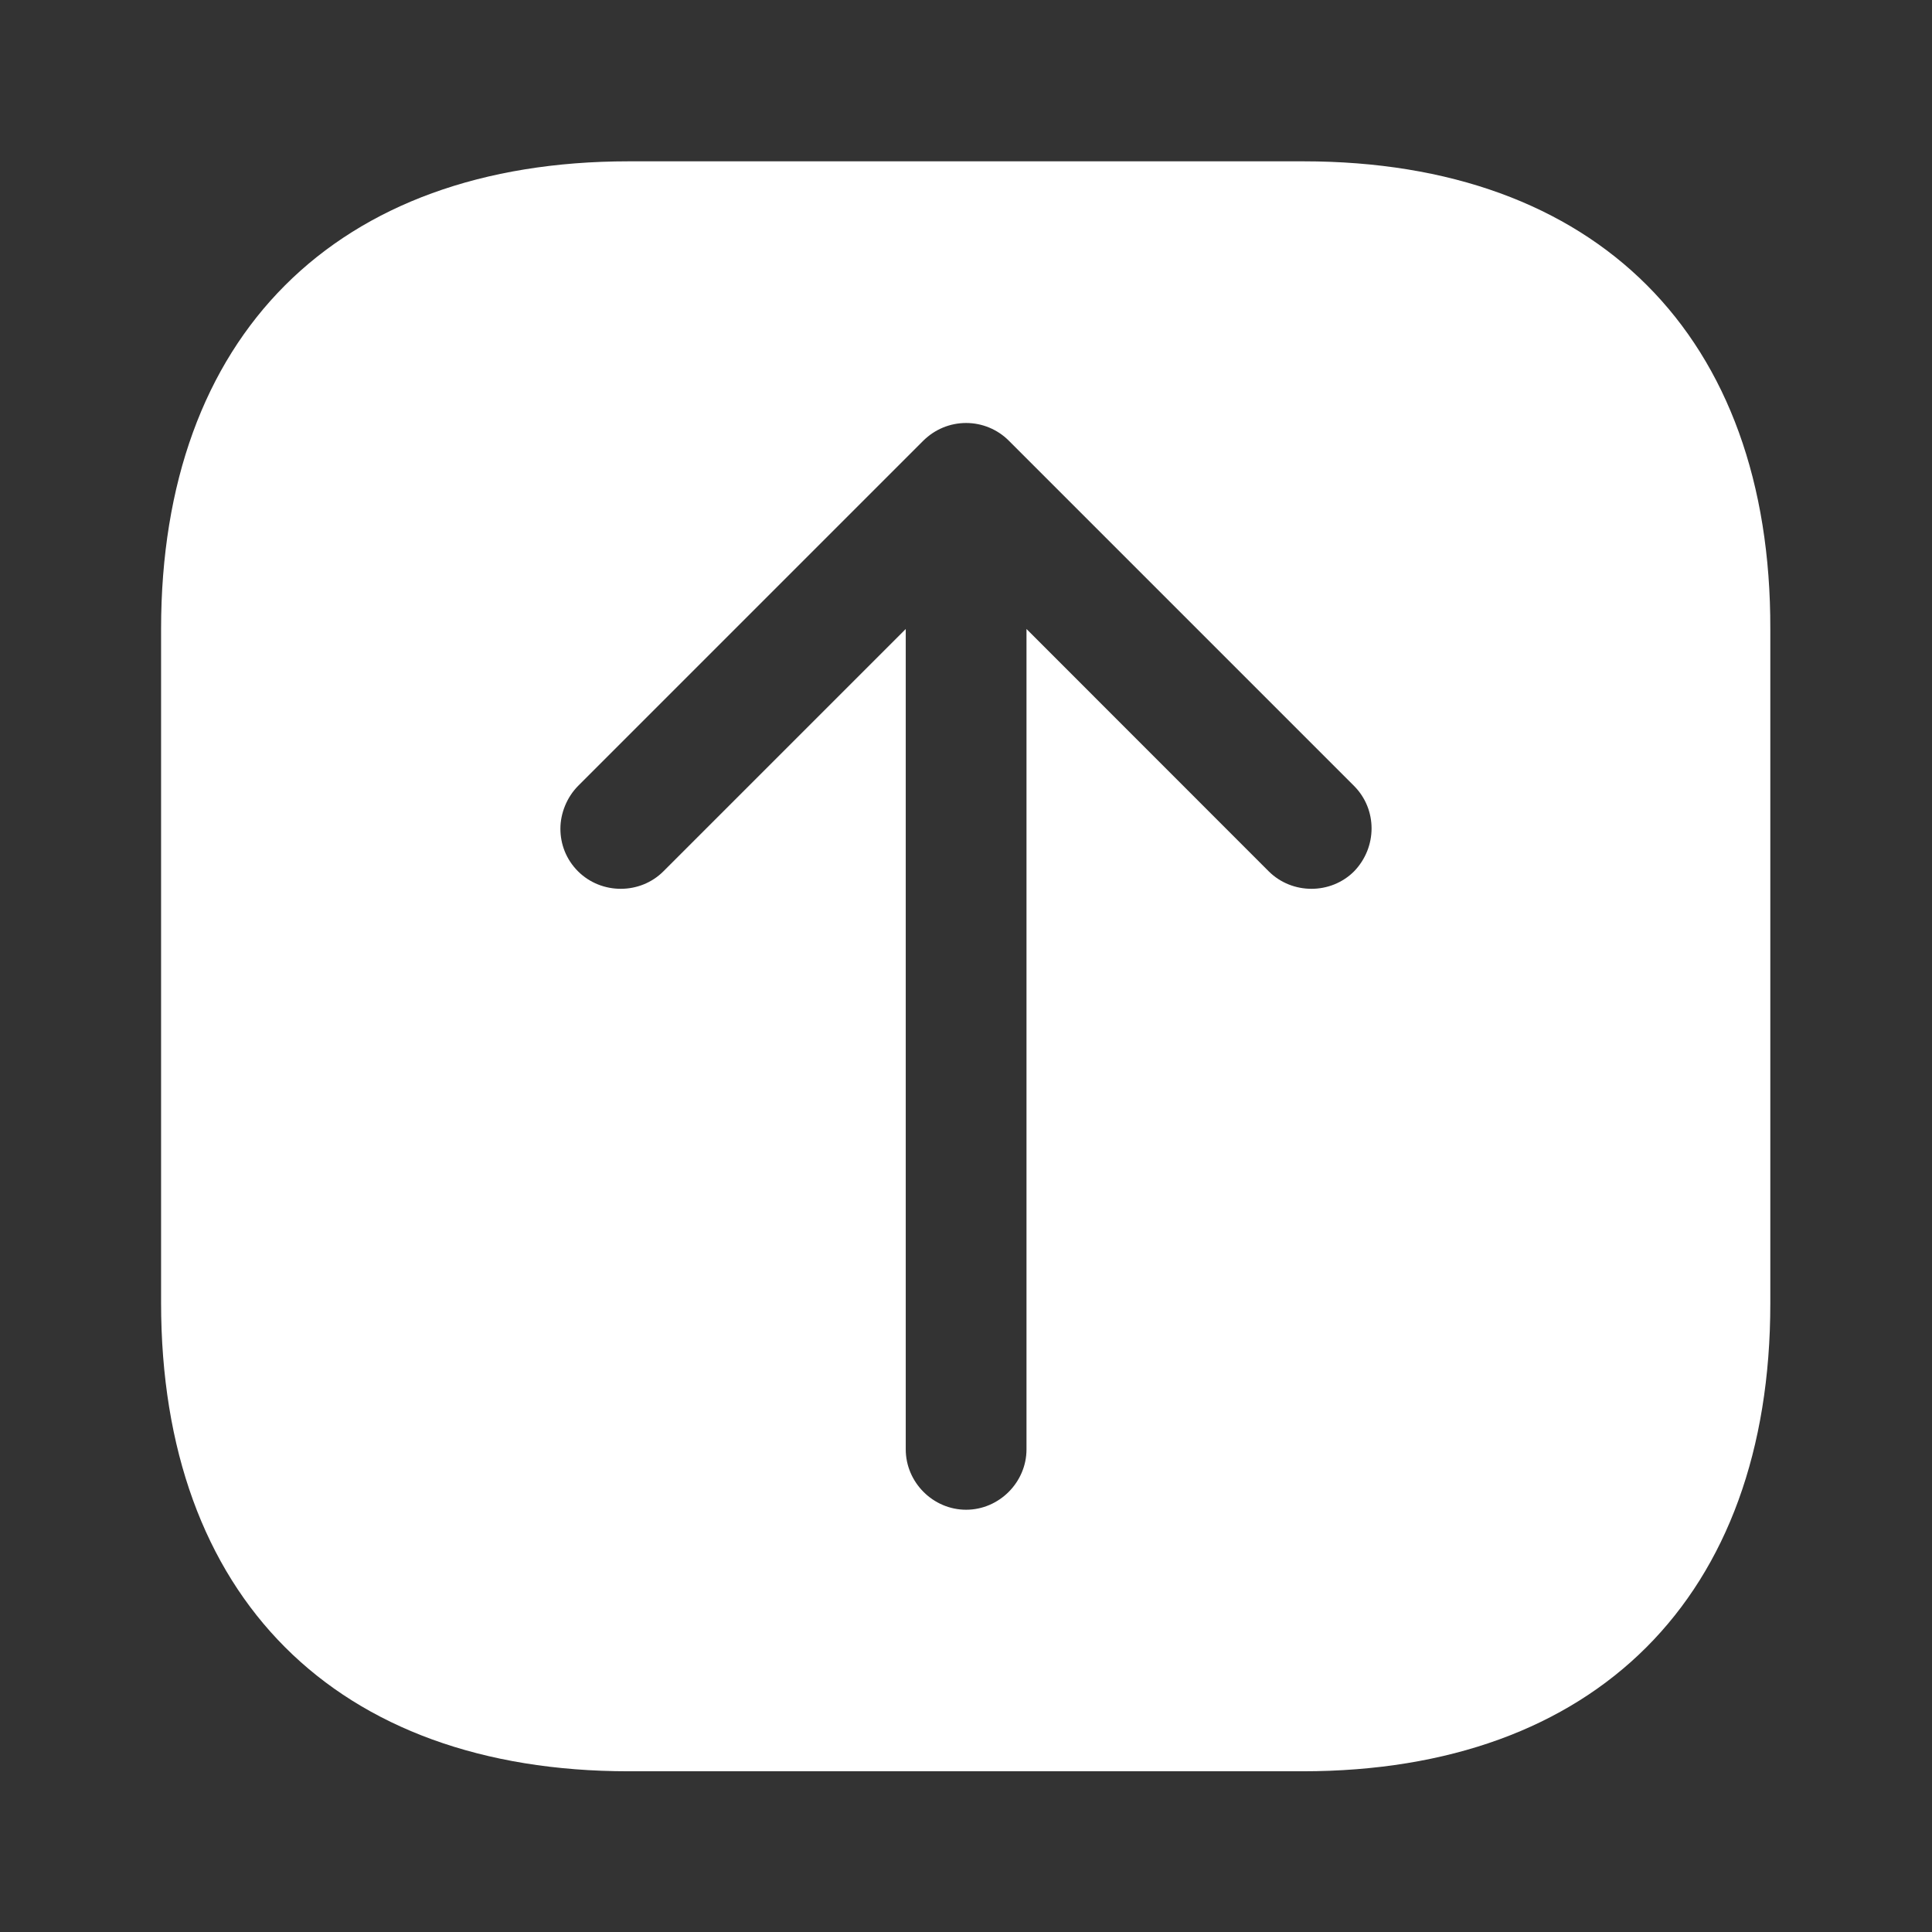 <svg width="16" height="16" viewBox="0 0 16 16" fill="none" xmlns="http://www.w3.org/2000/svg">
<rect x="0" y="0" width="16" height="16" fill="#333333" stroke="none"/>
<path d="M10.794 1.336H5.207C2.781 1.336 1.334 2.783 1.334 5.209V10.789C1.334 13.223 2.781 14.669 5.207 14.669H10.787C13.214 14.669 14.661 13.223 14.661 10.796V5.209C14.667 2.783 13.221 1.336 10.794 1.336ZM11.214 7.216C11.021 7.409 10.701 7.409 10.507 7.216L8.501 5.209V12.003C8.501 12.276 8.274 12.503 8.001 12.503C7.727 12.503 7.501 12.276 7.501 12.003V5.209L5.494 7.216C5.301 7.409 4.981 7.409 4.787 7.216C4.687 7.116 4.641 6.989 4.641 6.863C4.641 6.736 4.694 6.603 4.787 6.509L7.647 3.649C7.741 3.556 7.867 3.503 8.001 3.503C8.134 3.503 8.261 3.556 8.354 3.649L11.214 6.509C11.407 6.703 11.407 7.016 11.214 7.216Z" fill="white"/>
</svg>
